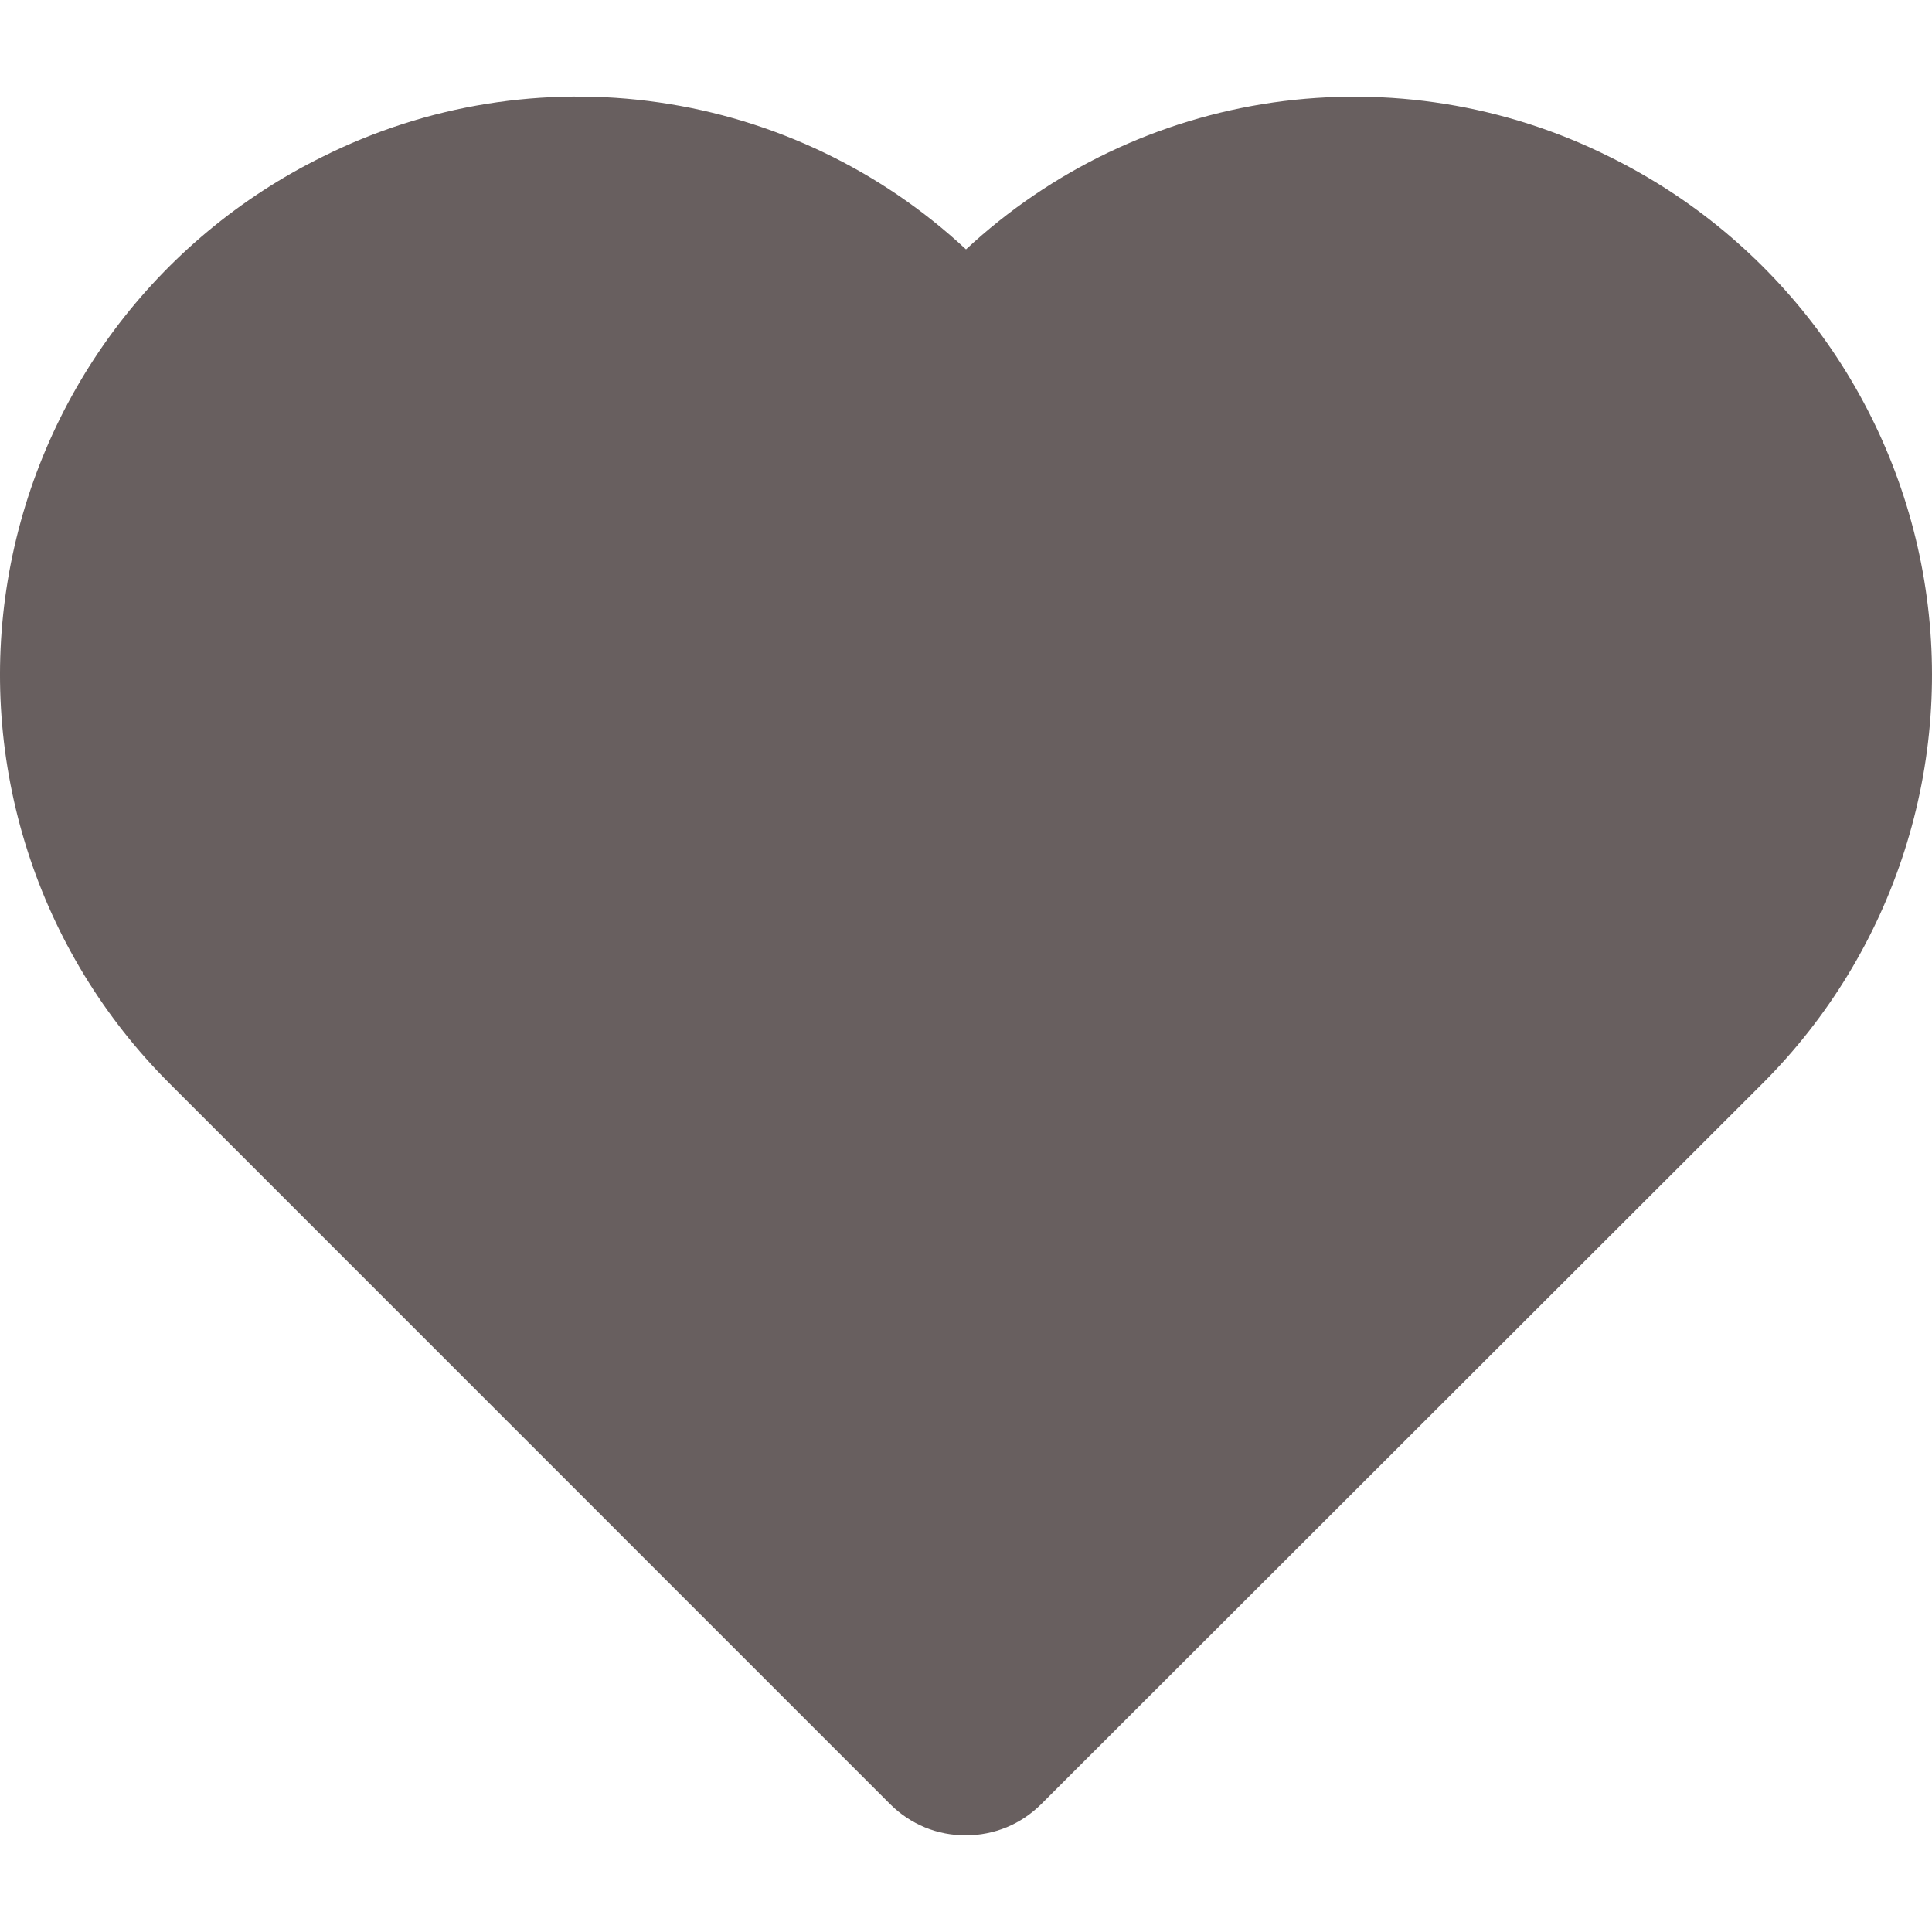 <svg width="24" height="24" viewBox="0 0 24 24" fill="none" xmlns="http://www.w3.org/2000/svg">
<path d="M11.491 22.701C11.652 22.767 11.825 22.8 12 22.799C12.173 22.799 12.345 22.765 12.505 22.699C12.665 22.633 12.81 22.535 12.933 22.413L21.904 13.45C22.709 12.643 23.311 11.656 23.658 10.57C24.006 9.484 24.09 8.332 23.903 7.207C23.716 6.083 23.264 5.019 22.584 4.104C21.903 3.19 21.015 2.45 19.991 1.946C18.7 1.302 17.243 1.068 15.815 1.273C14.387 1.479 13.056 2.116 12 3.098C10.944 2.115 9.613 1.478 8.185 1.272C6.757 1.066 5.299 1.301 4.009 1.946C2.985 2.45 2.097 3.19 1.416 4.104C0.736 5.019 0.284 6.083 0.097 7.207C-0.09 8.332 -0.006 9.484 0.342 10.57C0.689 11.656 1.291 12.643 2.097 13.45L11.059 22.413C11.182 22.536 11.329 22.634 11.491 22.701Z" fill="#685F5F"/>
</svg>
